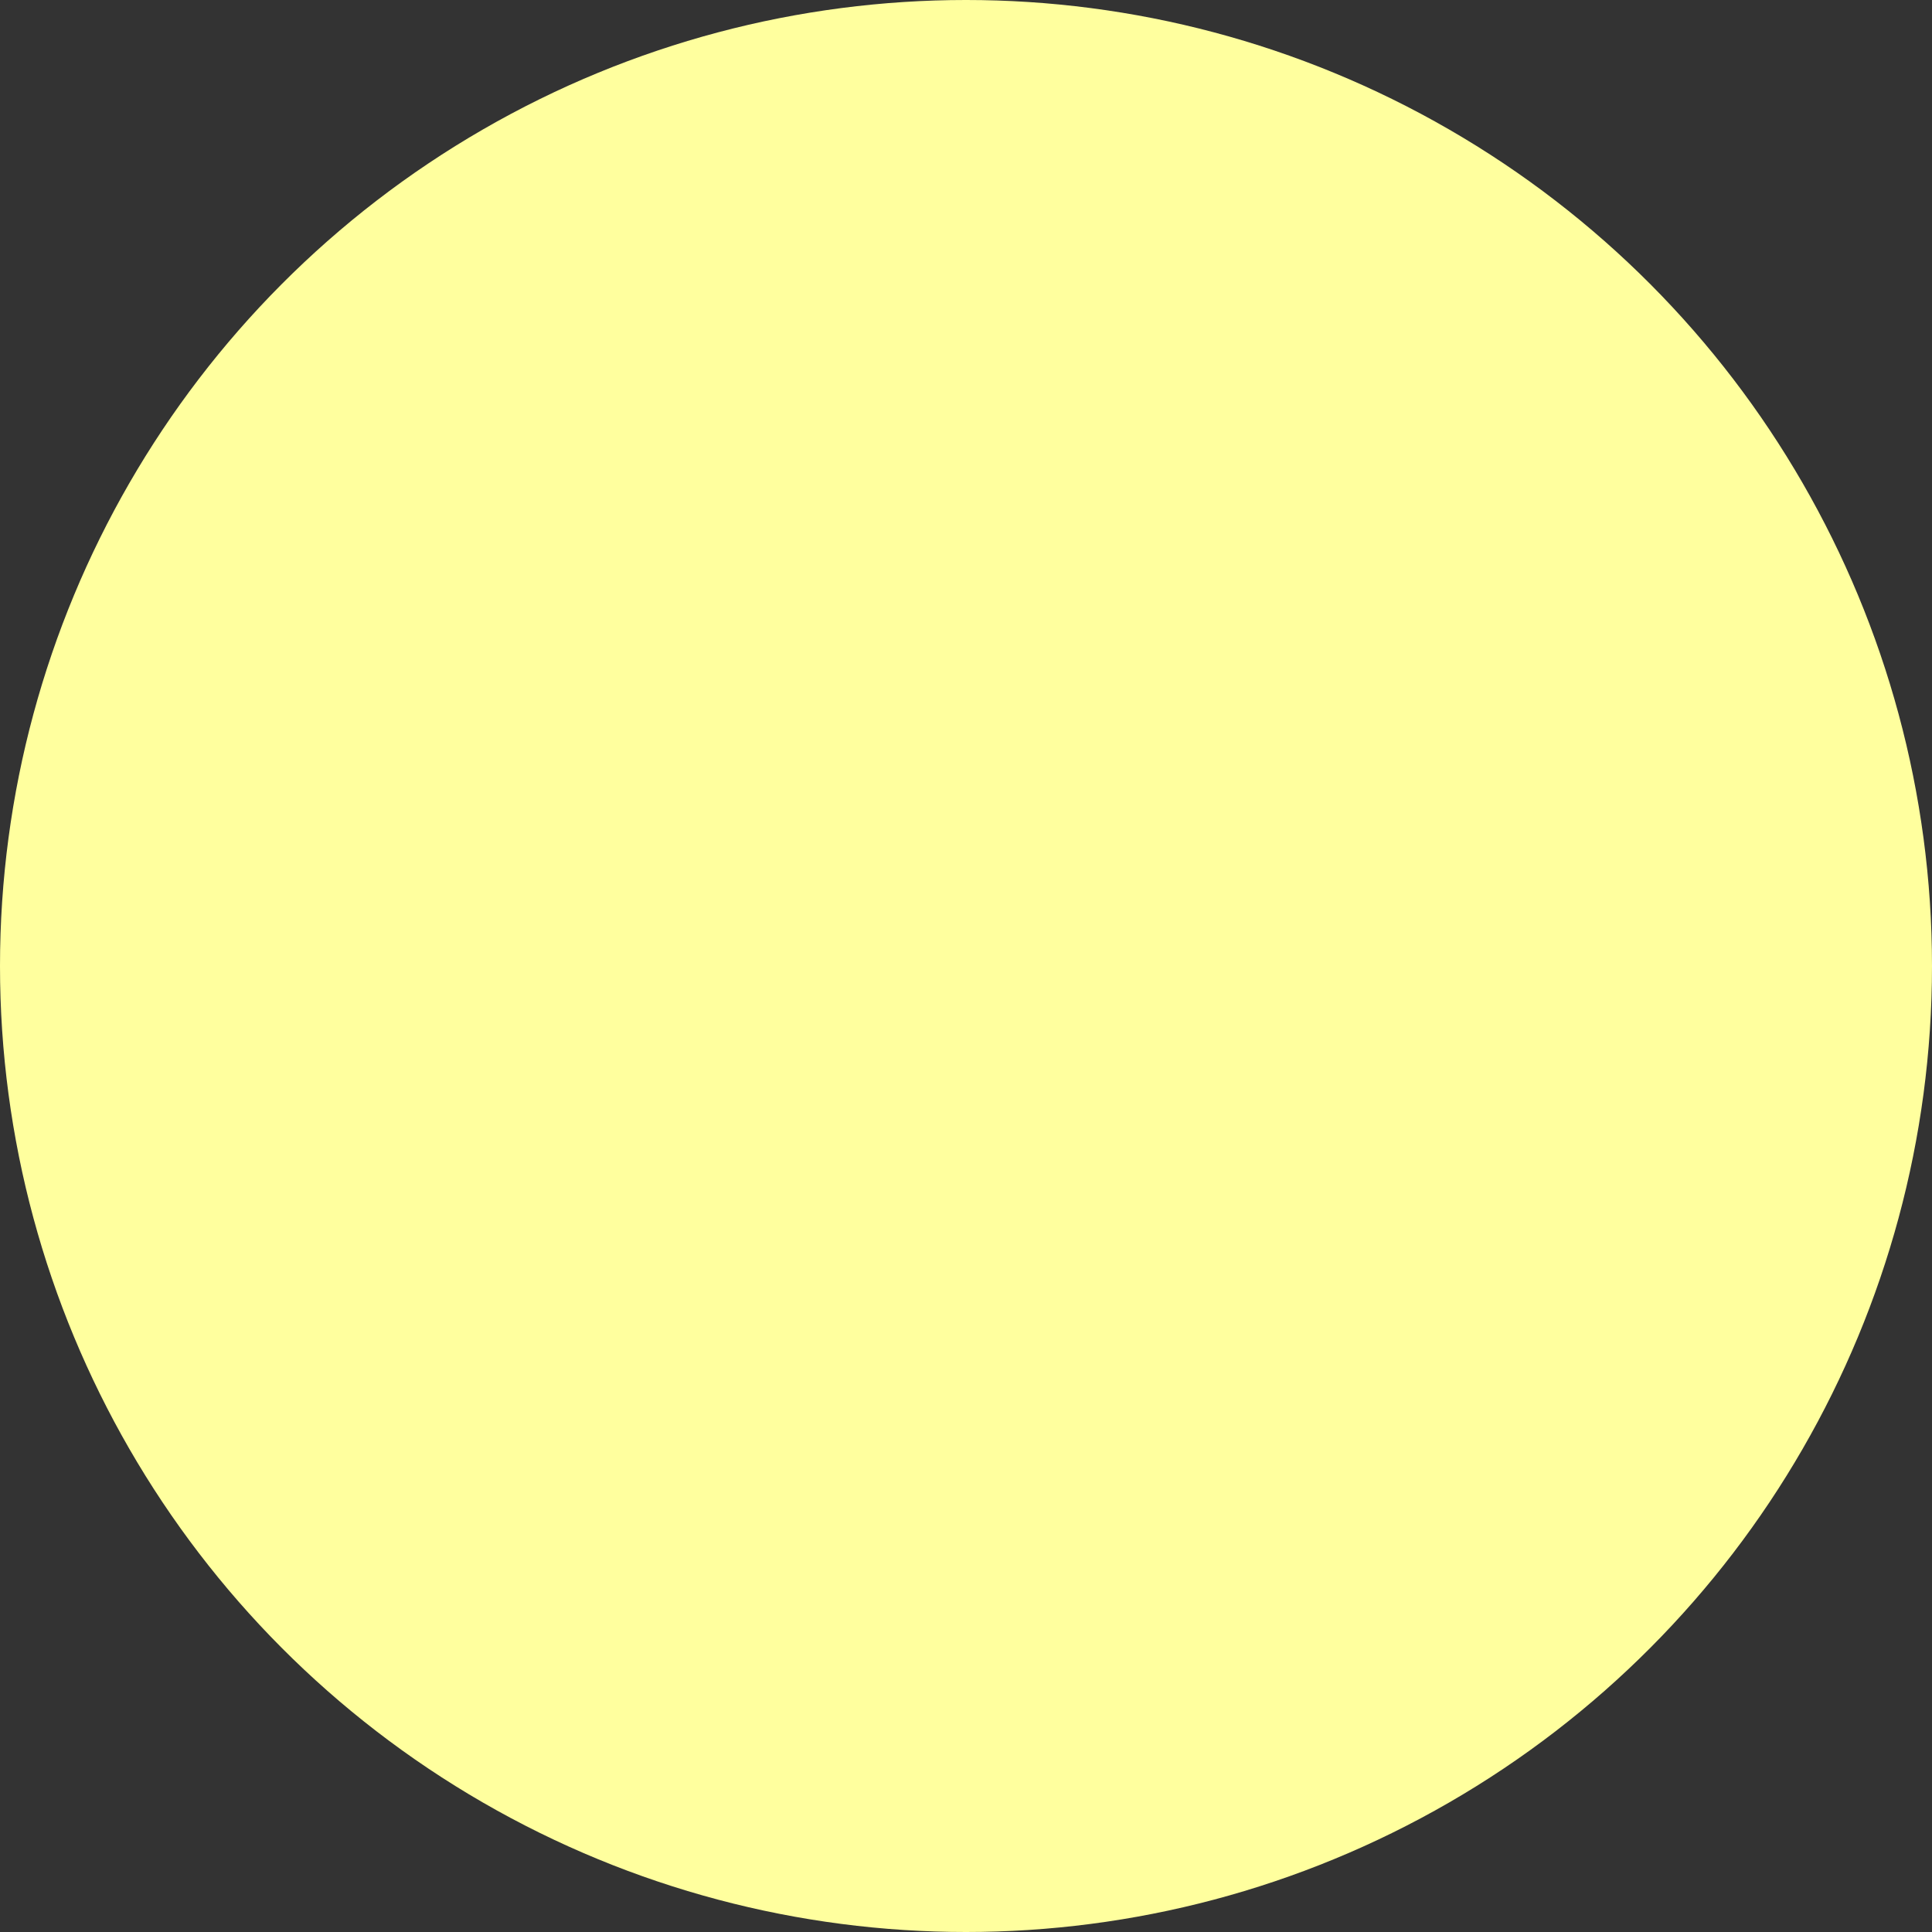 <svg width="90" height="90" viewBox="0 0 90 90" xmlns="http://www.w3.org/2000/svg"><rect x="0" y="0" width="90" height="90" fill="#333333" stroke="none"/><circle cx="958" cy="308" r="45" transform="translate(-913 -263)" fill="#FFFF9E" fill-rule="evenodd"/></svg>